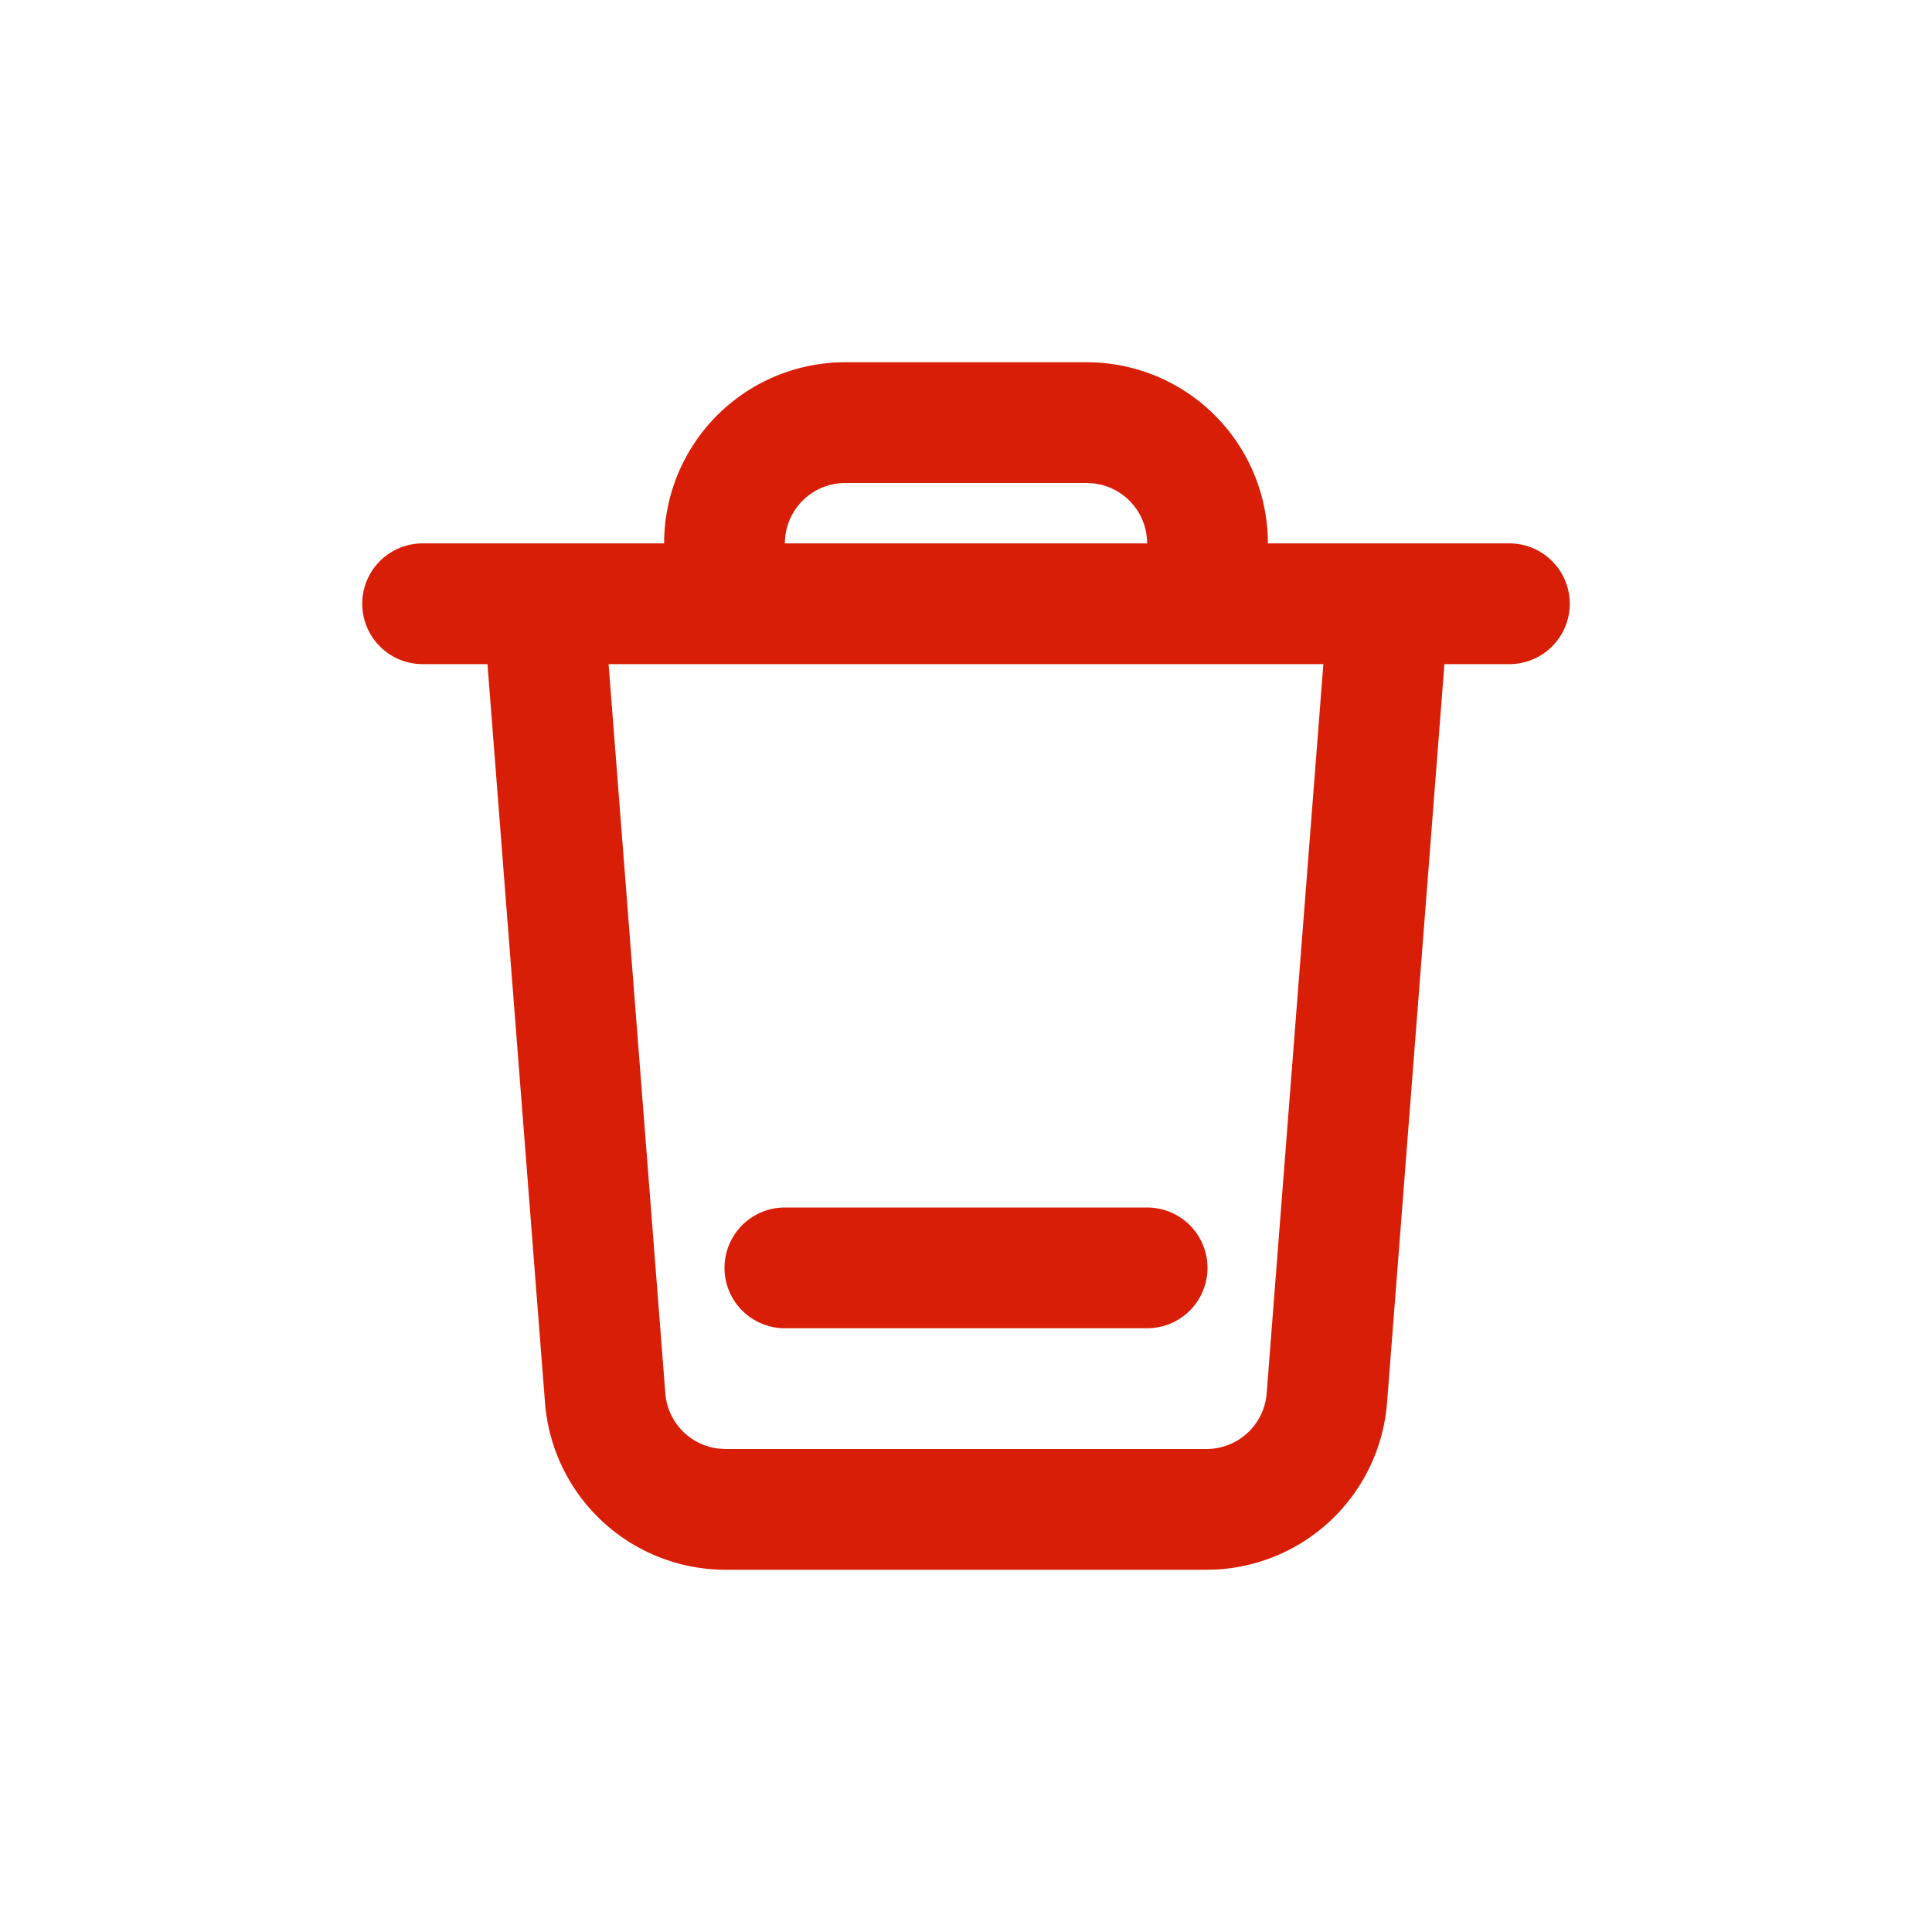 <?xml version="1.0" standalone="no"?><!DOCTYPE svg PUBLIC "-//W3C//DTD SVG 1.1//EN"
        "http://www.w3.org/Graphics/SVG/1.1/DTD/svg11.dtd">
<svg class="icon" width="200px" height="200.00px" viewBox="0 0 1024 1024" version="1.1"
     xmlns="http://www.w3.org/2000/svg">
    <path fill="#d81e06"
          d="M800 288a32 32 0 0 1 0 64h-34.432l-30.4 391.456a96 96 0 0 1-89.984 88.384l-5.76 0.16h-254.88a96 96 0 0 1-95.68-88.544L258.368 352H224a32 32 0 0 1 0-64h128a96 96 0 0 1 96-96h128a96 96 0 0 1 96 96h128z m-98.592 64H322.56l30.08 386.496a32 32 0 0 0 28.096 29.28l3.84 0.224h254.88a32 32 0 0 0 31.904-29.504L701.408 352zM608 640a32 32 0 0 1 0 64h-192a32 32 0 0 1 0-64h192zM576 256h-128a32 32 0 0 0-32 32h192a32 32 0 0 0-28.256-31.776L576 256z"/>
</svg>